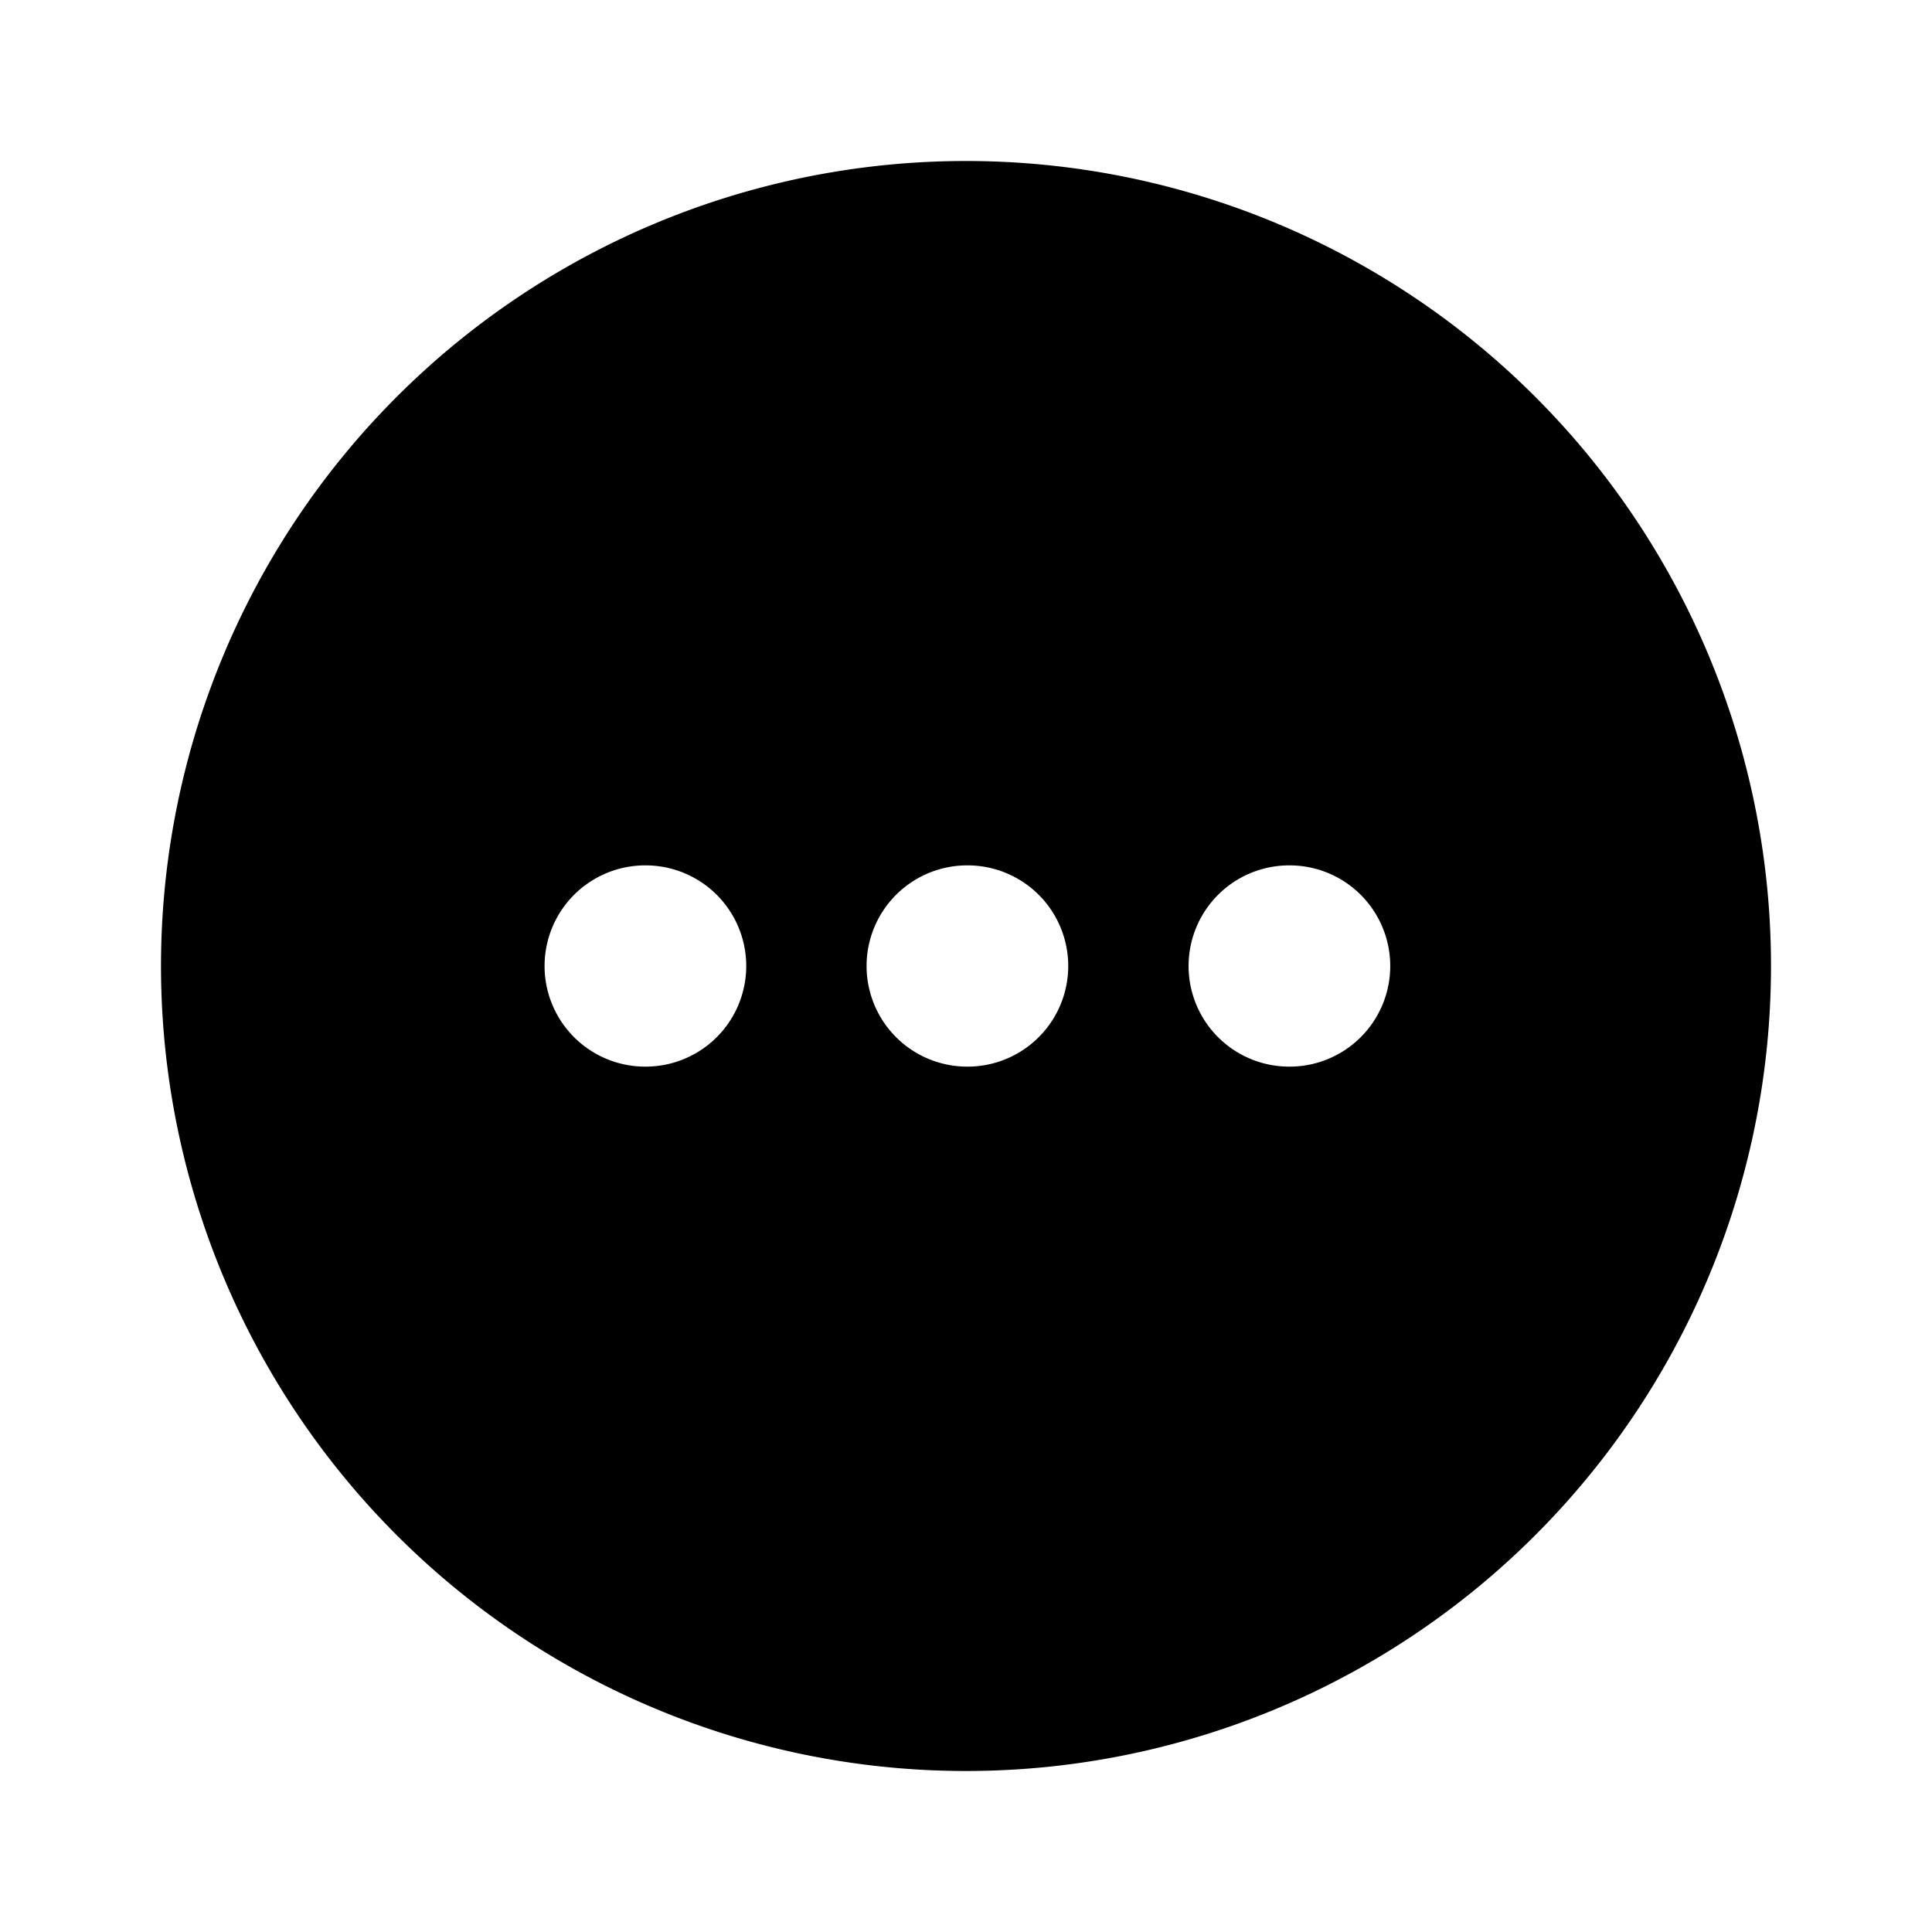 <svg id="Layer" xmlns="http://www.w3.org/2000/svg" viewBox="0 0 24 24"><path id="more-horizontal-circle" class="cls-1" d="M12,2A10,10,0,1,0,22,12,10,10,0,0,0,12,2ZM8.02,13.25a1.25,1.25,0,0,1-.01-2.5h.01a1.25,1.25,0,0,1,0,2.5Zm4,0a1.25,1.25,0,0,1-.01-2.5h.01a1.25,1.25,0,0,1,0,2.5Zm4,0a1.25,1.25,0,0,1-.01-2.5h.01a1.25,1.25,0,0,1,0,2.5Z"/></svg>